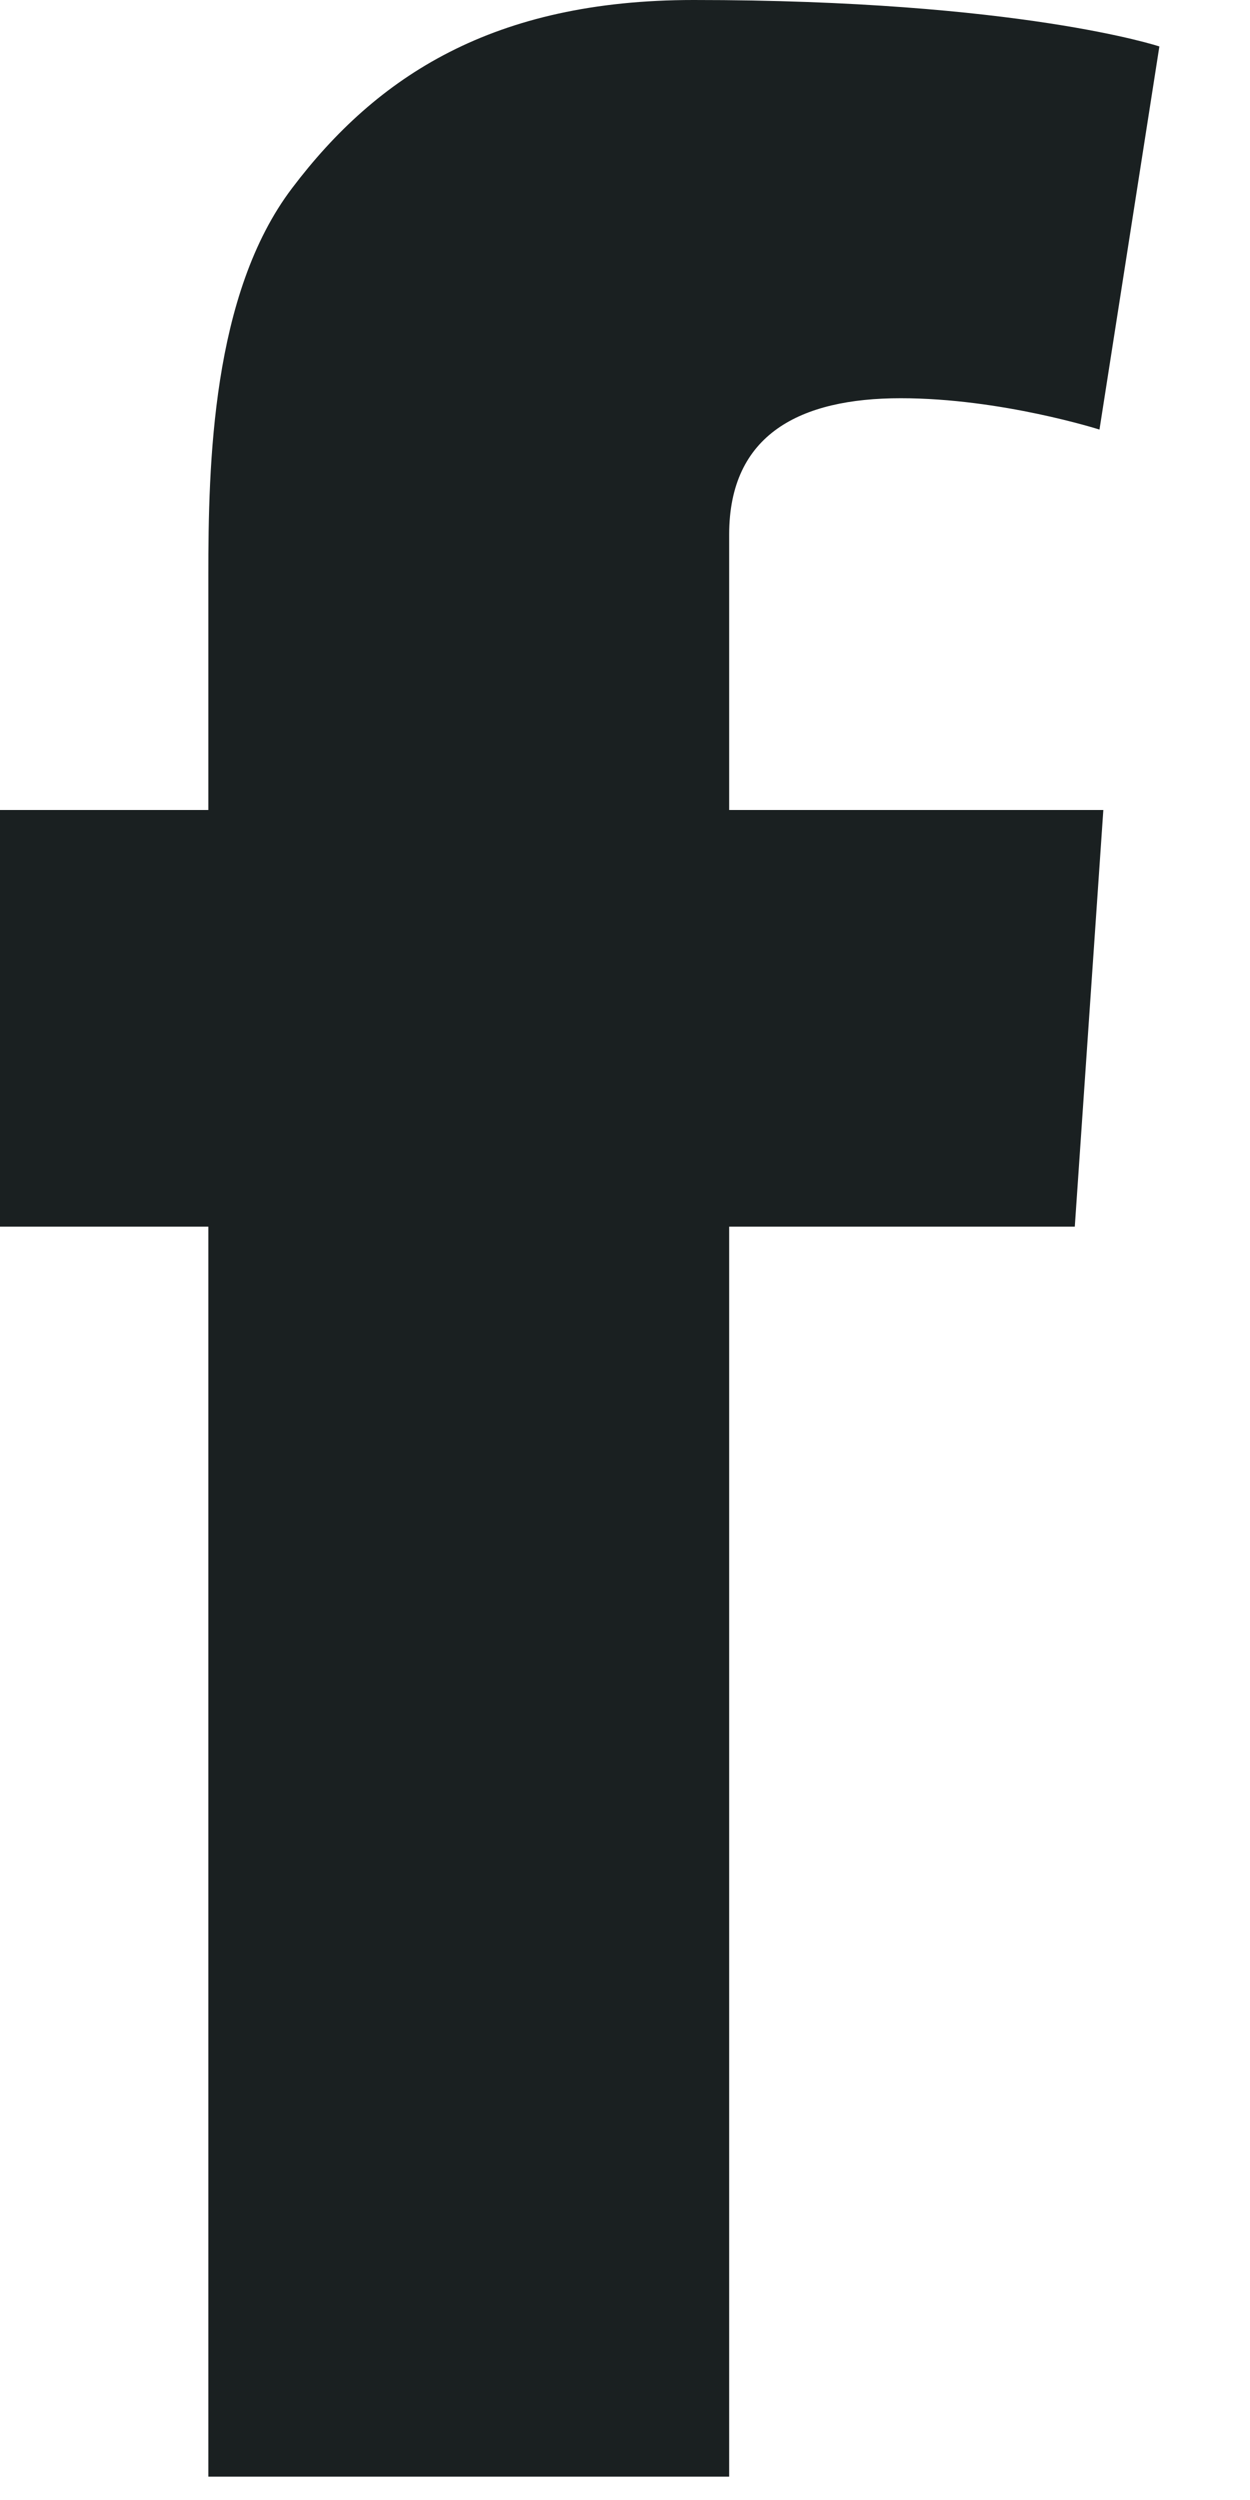 <?xml version="1.0" encoding="UTF-8" standalone="no"?>
<svg width="12px" height="24px" viewBox="0 0 12 24" version="1.1" xmlns="http://www.w3.org/2000/svg" xmlns:xlink="http://www.w3.org/1999/xlink" xmlns:sketch="http://www.bohemiancoding.com/sketch/ns">
    <!-- Generator: Sketch Beta 3.0.4 (8156) - http://www.bohemiancoding.com/sketch -->
    <title>Imported Layers</title>
    <desc>Created with Sketch Beta.</desc>
    <defs></defs>
    <g id="Home" stroke="none" stroke-width="1" fill="none" fill-rule="evenodd" sketch:type="MSPage">
        <g id="_output/V2/Home_web" sketch:type="MSArtboardGroup" transform="translate(-222, -5680)" fill="#1A2021">
            <g id="Contact" sketch:type="MSLayerGroup" transform="translate(-23, 4576)">
                <g id="Form" transform="translate(0, 352)" sketch:type="MSShapeGroup">
                    <g id="campo-4" transform="translate(0, 96)">
                        <g id="social" transform="translate(0, 615)">
                            <g id="icons" transform="translate(135, 41)">
                                <path d="M117,5.524 L117,5.132 C117,4.168 117.682,3.823 118.647,3.823 C119.611,3.823 120.555,4.124 120.555,4.124 L121.13,0.446 C121.13,0.446 119.787,0 116.658,0 C114.737,0 113.618,0.73 112.805,1.805 C112.032,2.822 112,4.462 112,5.524 L112,7.776 L110,7.776 L110,11.776 L112,11.776 L112,23.776 L117,23.776 L117,11.776 L120.318,11.776 L120.592,7.776 L117,7.776 L117,5.524" id="Imported-Layers"></path>
                            </g>
                        </g>
                    </g>
                </g>
            </g>
        </g>
    </g>
</svg>
